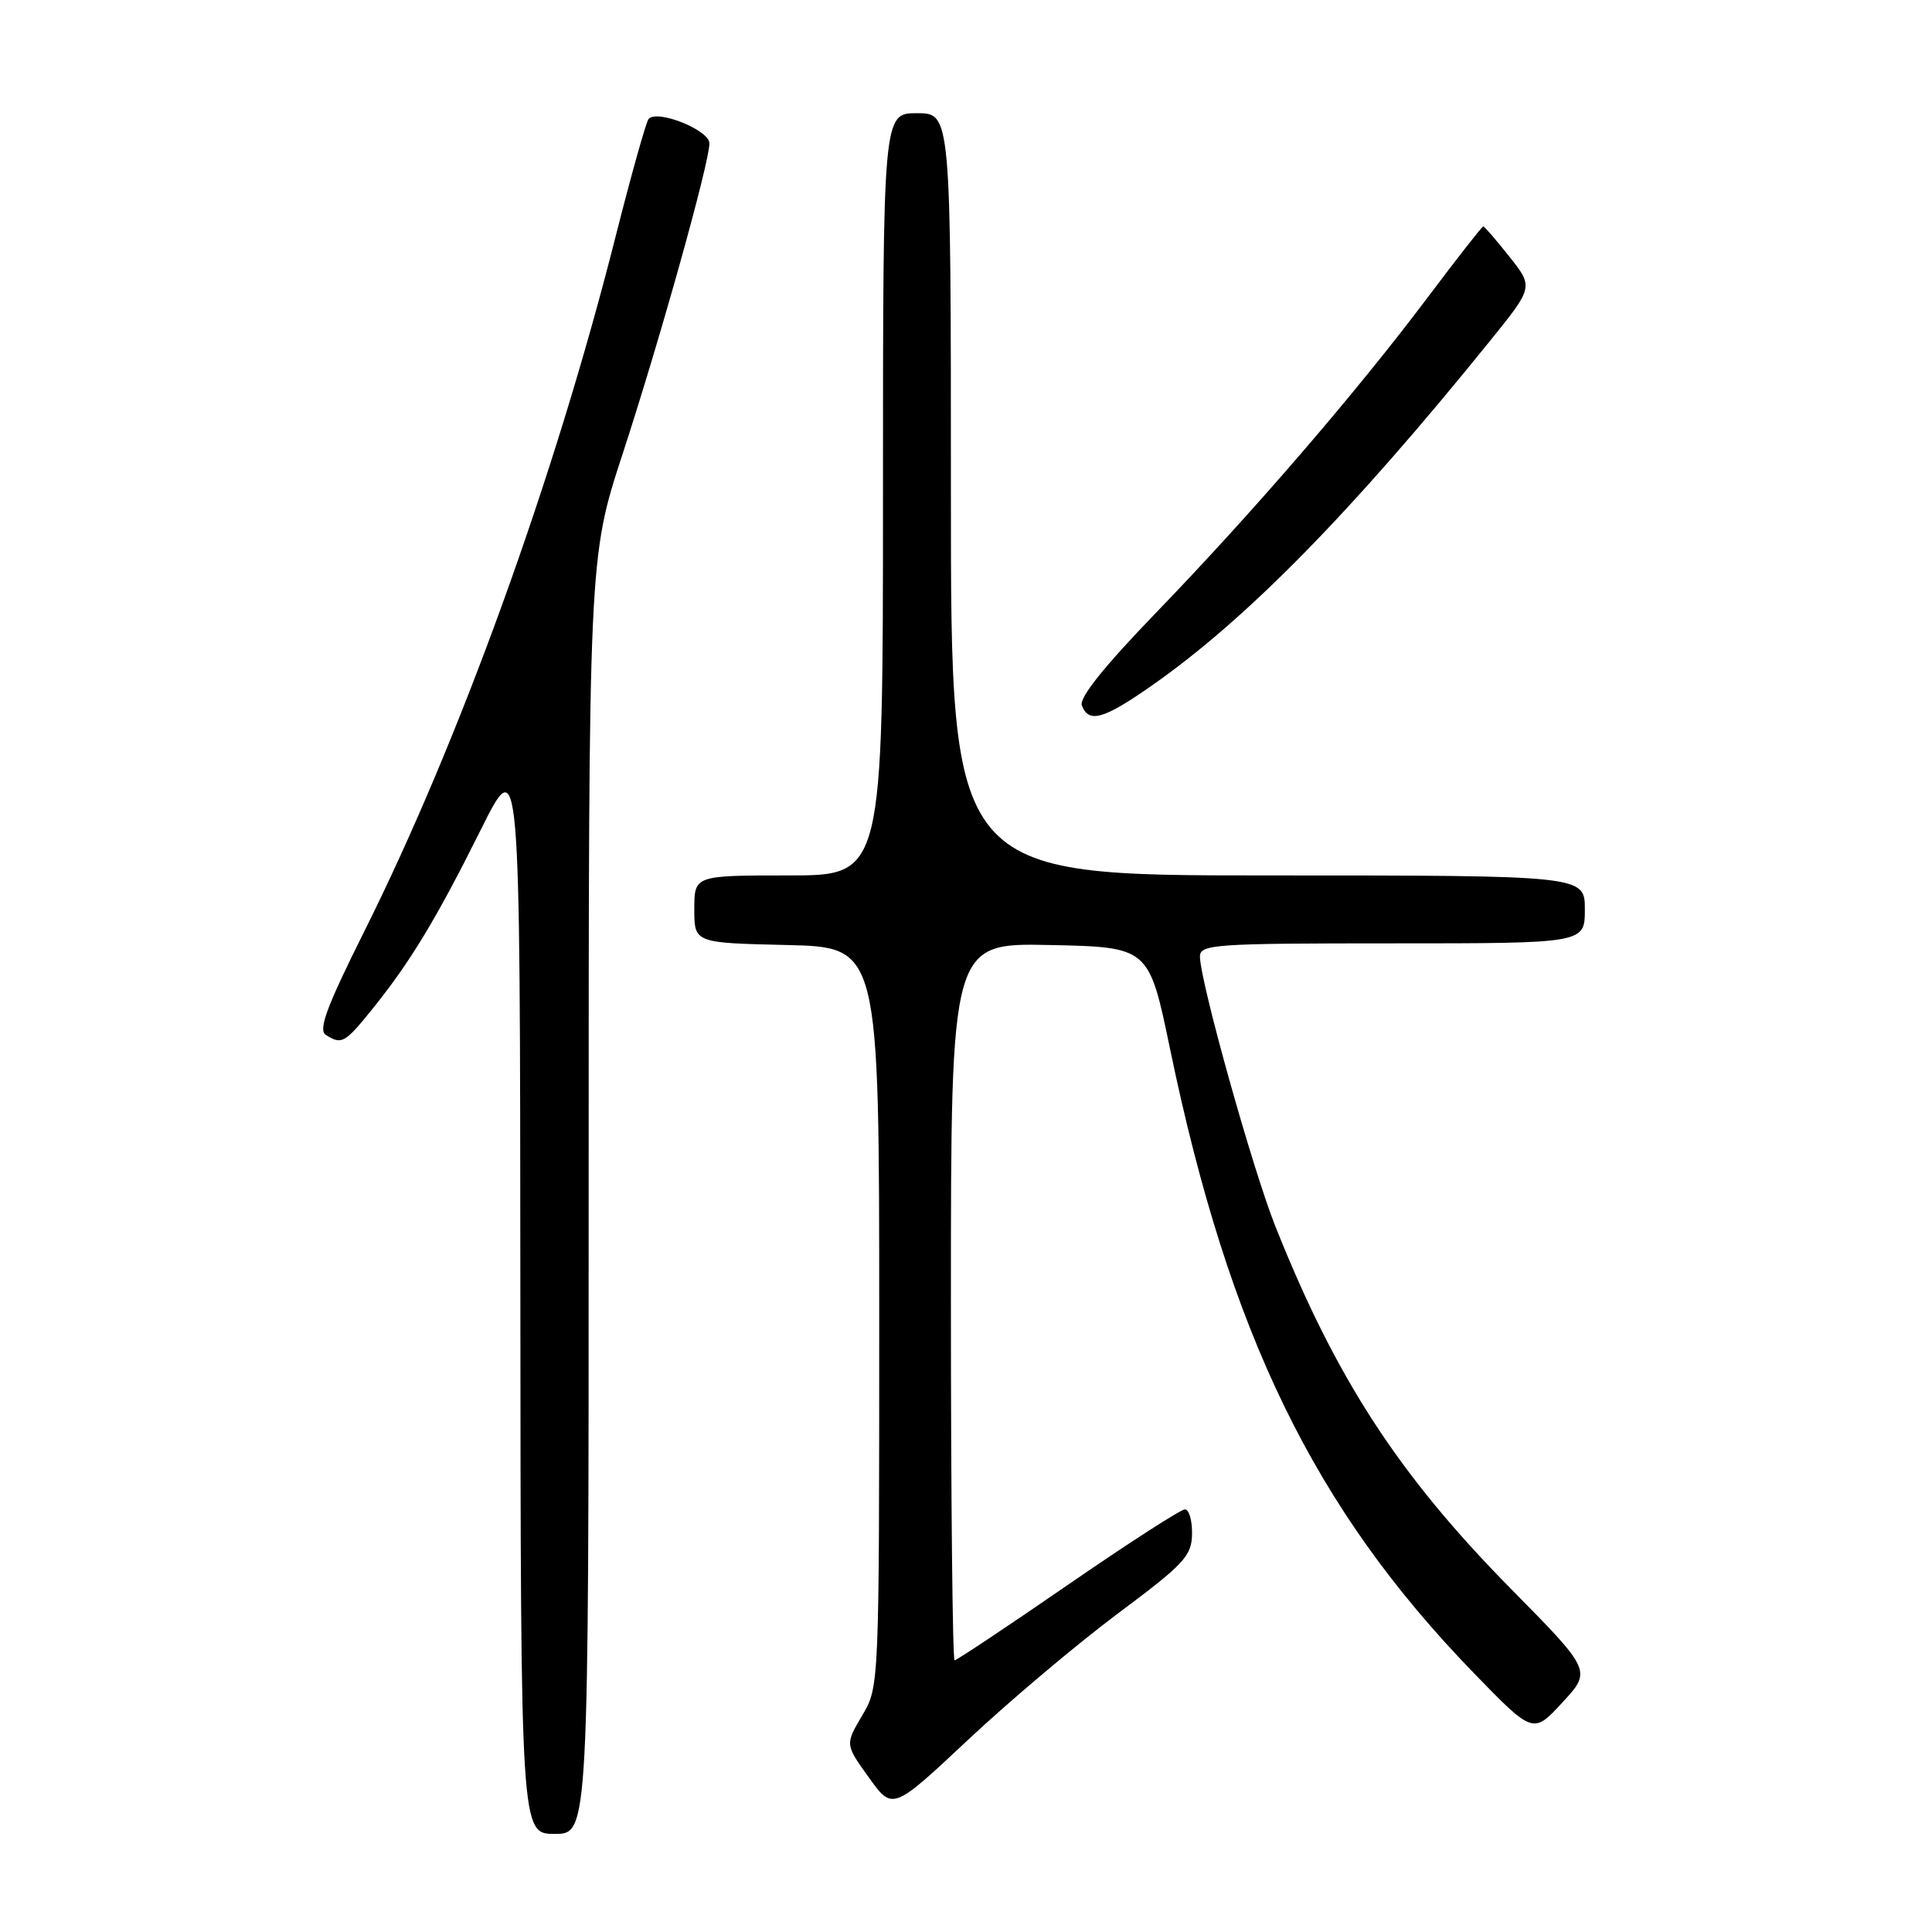 <?xml version="1.0" encoding="UTF-8" standalone="no"?>
<!DOCTYPE svg PUBLIC "-//W3C//DTD SVG 1.1//EN" "http://www.w3.org/Graphics/SVG/1.1/DTD/svg11.dtd" >
<svg xmlns="http://www.w3.org/2000/svg" xmlns:xlink="http://www.w3.org/1999/xlink" version="1.1" viewBox="0 0 256 256">
 <g >
 <path fill="currentColor"
d=" M 78.00 158.46 C 78.00 73.93 78.00 73.93 82.48 60.21 C 87.46 44.97 94.00 21.57 94.00 19.00 C 94.00 17.23 87.05 14.45 85.94 15.77 C 85.60 16.17 83.62 23.25 81.53 31.50 C 73.44 63.44 60.85 98.23 48.28 123.39 C 43.28 133.40 42.14 136.47 43.17 137.13 C 45.28 138.46 45.67 138.24 49.30 133.75 C 54.34 127.51 57.82 121.76 63.68 110.00 C 68.91 99.50 68.91 99.50 68.95 171.25 C 69.00 243.00 69.00 243.00 73.50 243.00 C 78.00 243.00 78.00 243.00 78.00 158.46 Z  M 148.11 213.81 C 156.94 207.22 157.91 206.18 157.95 203.25 C 157.98 201.46 157.55 200.00 157.01 200.00 C 156.46 200.00 149.48 204.50 141.50 210.00 C 133.52 215.50 126.76 220.00 126.49 220.00 C 126.22 220.00 126.00 198.61 126.00 172.47 C 126.00 124.94 126.00 124.94 139.12 125.22 C 152.24 125.50 152.24 125.50 155.04 139.00 C 162.87 176.73 174.13 199.87 195.25 221.65 C 203.15 229.79 203.15 229.79 207.03 225.58 C 210.91 221.38 210.91 221.38 200.12 210.44 C 185.30 195.40 176.98 182.59 168.98 162.46 C 165.94 154.81 159.01 129.99 159.00 126.75 C 159.00 125.13 160.88 125.00 184.50 125.00 C 210.00 125.00 210.00 125.00 210.00 120.50 C 210.00 116.00 210.00 116.00 168.00 116.00 C 126.00 116.00 126.00 116.00 126.00 65.50 C 126.00 15.00 126.00 15.00 121.50 15.00 C 117.00 15.00 117.00 15.00 117.00 65.50 C 117.00 116.00 117.00 116.00 104.50 116.00 C 92.00 116.00 92.00 116.00 92.00 120.47 C 92.00 124.94 92.00 124.94 104.25 125.22 C 116.50 125.50 116.50 125.50 116.50 174.50 C 116.50 223.50 116.50 223.50 114.24 227.32 C 111.98 231.15 111.98 231.15 115.13 235.53 C 118.27 239.91 118.27 239.91 128.29 230.52 C 133.80 225.35 142.72 217.84 148.11 213.81 Z  M 152.58 90.87 C 165.11 82.12 179.05 67.92 197.37 45.25 C 203.20 38.04 203.20 38.04 200.01 34.02 C 198.26 31.81 196.70 30.00 196.54 30.00 C 196.38 30.00 193.02 34.29 189.09 39.52 C 179.65 52.08 165.94 67.98 153.14 81.23 C 146.25 88.37 142.97 92.47 143.35 93.48 C 144.27 95.87 146.22 95.31 152.58 90.87 Z "/>
</g>
</svg>